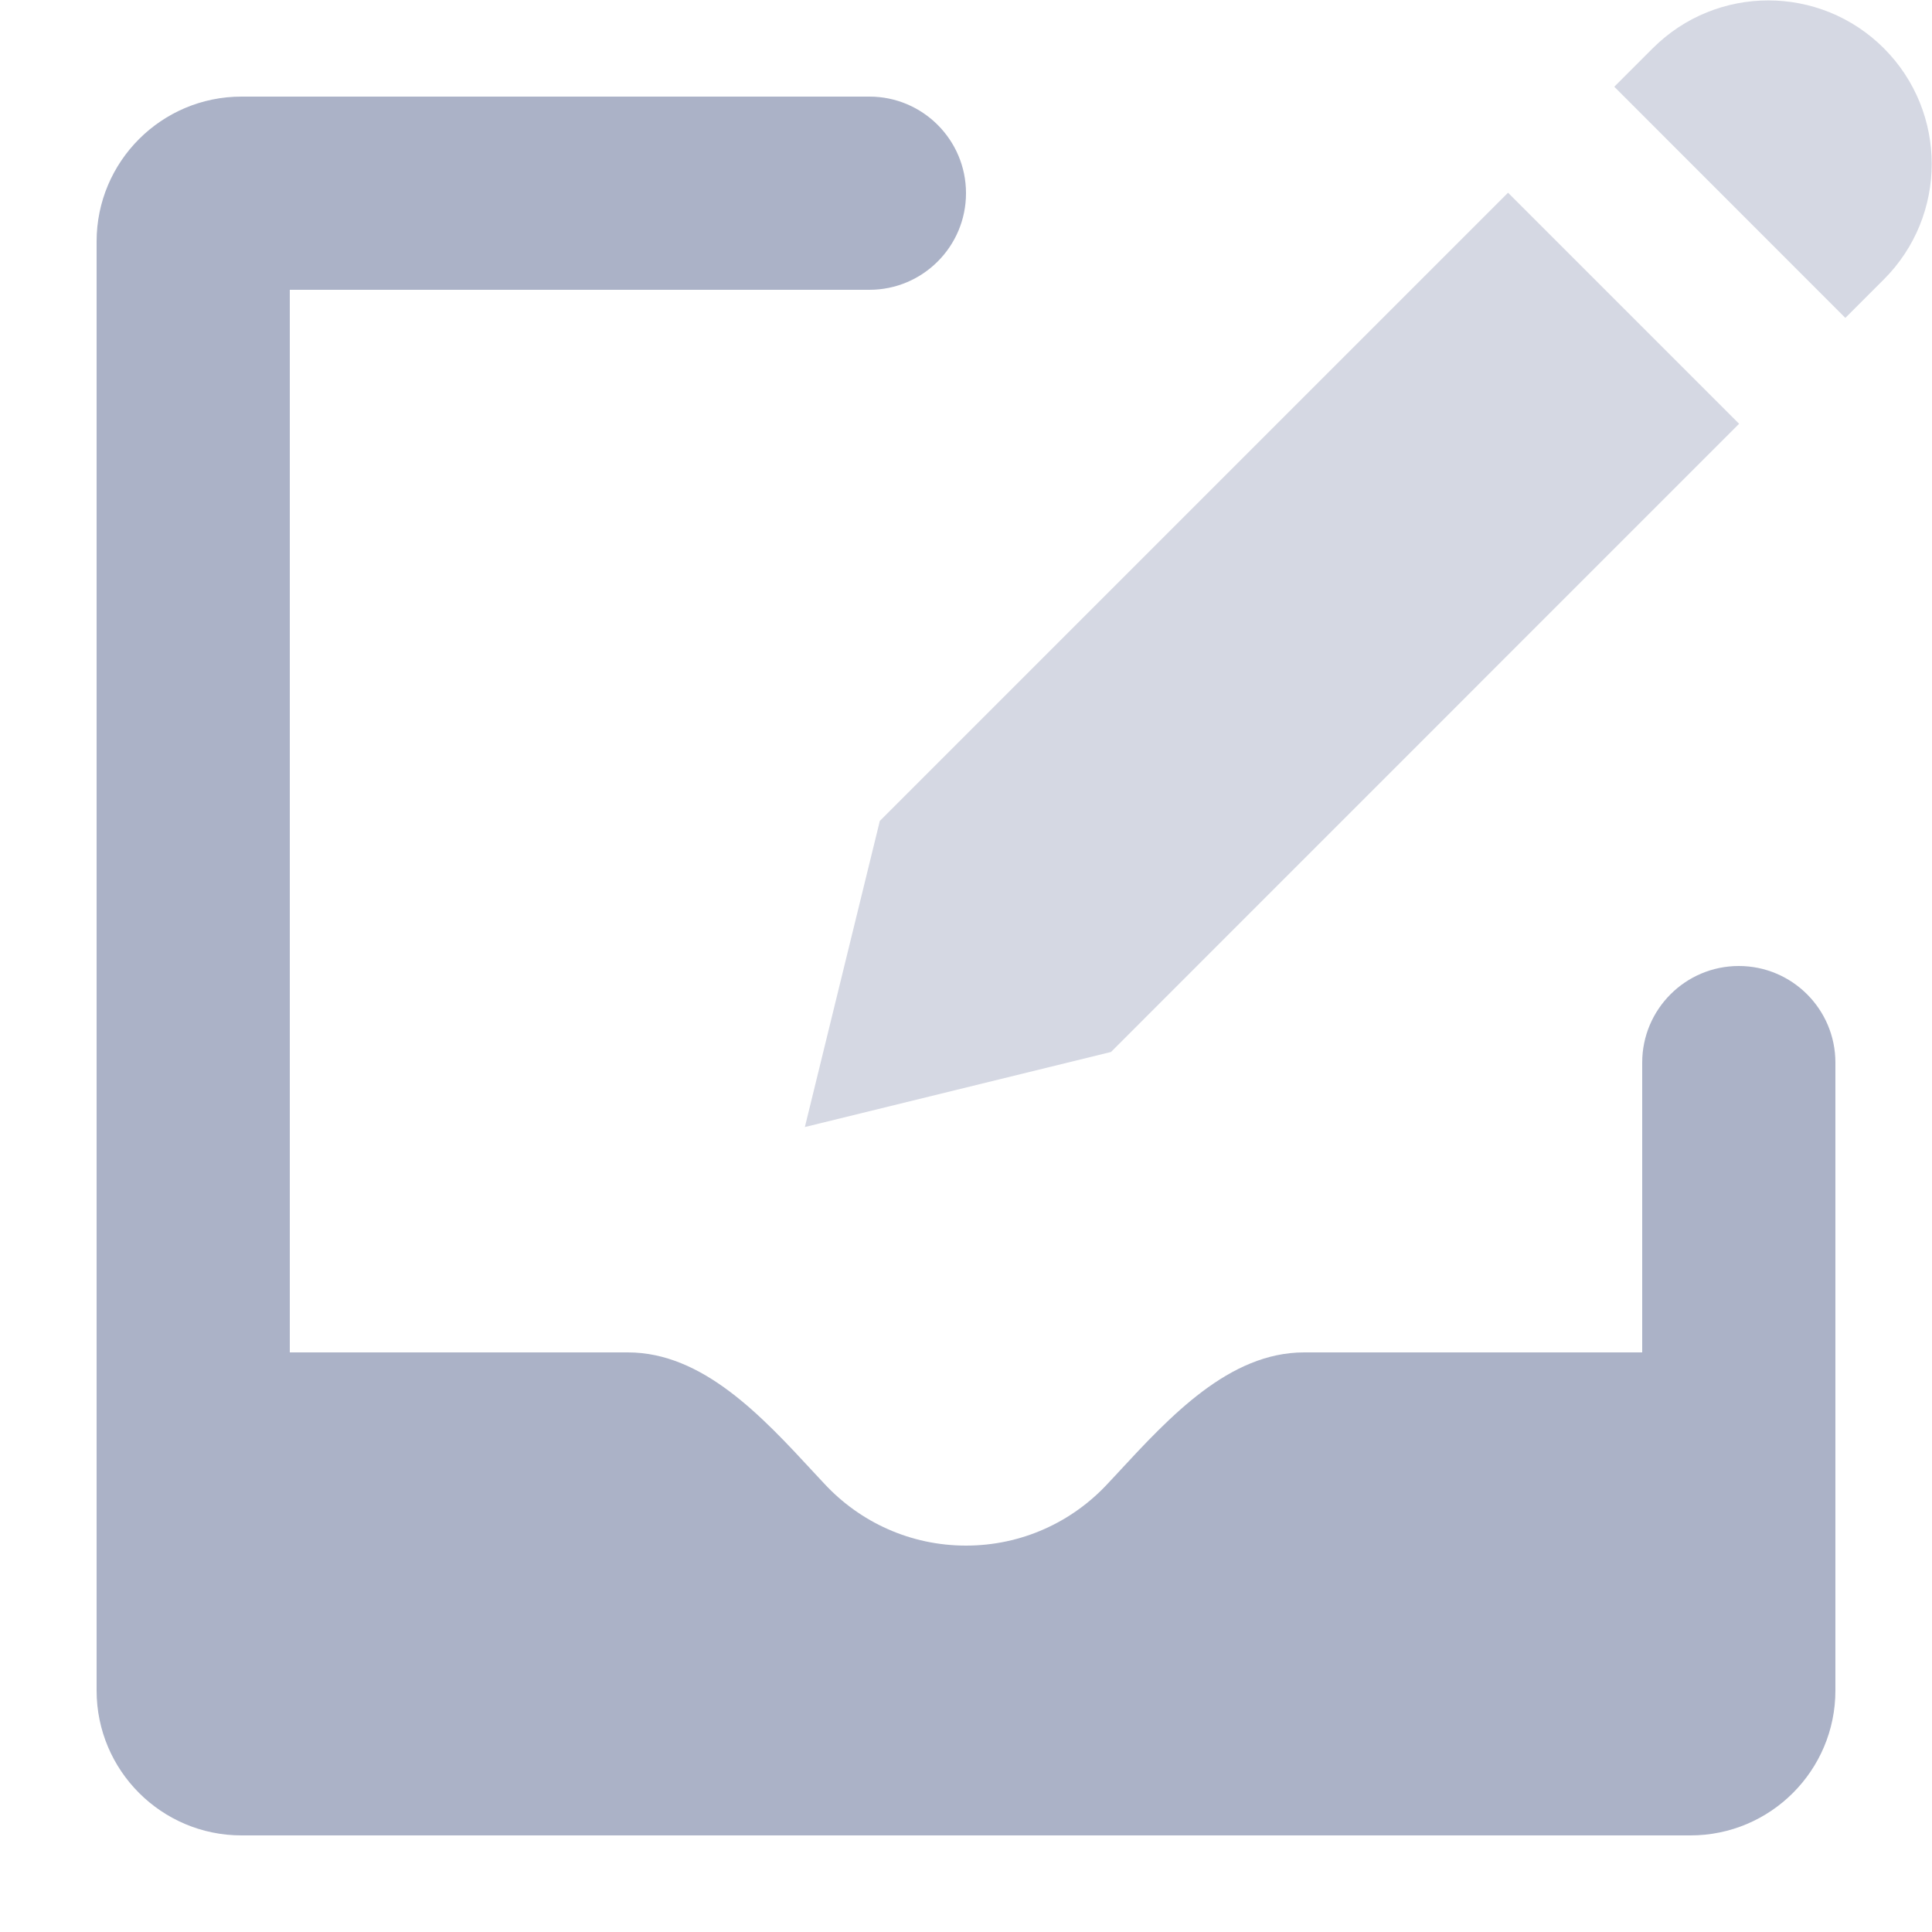 <svg width="20" height="20" viewBox="0 0 20 20" fill="none" xmlns="http://www.w3.org/2000/svg">
<path d="M19.103 3.291L16.711 0.898L17.109 0.5C17.77 -0.161 18.841 -0.161 19.502 0.5C20.162 1.161 20.162 2.231 19.502 2.892L19.103 3.291Z" fill="#D5D8E3"/>
<path d="M15.611 1.995L18.003 4.387L11.501 10.89L8.332 11.667L9.108 8.498L15.611 1.995Z" fill="#D5D8E3"/>
<path d="M3 3V14H6.5C7.275 14 7.888 14.662 8.426 15.244C8.434 15.253 8.443 15.262 8.452 15.272C8.48 15.303 8.509 15.333 8.537 15.363C8.902 15.755 9.422 16 10 16C10.578 16 11.098 15.755 11.463 15.363C11.497 15.327 11.531 15.291 11.565 15.254L11.574 15.244C12.112 14.663 12.725 14 13.5 14H17V11C17 10.448 17.448 10 18 10C18.552 10 19 10.448 19 11V17.5C19 18.328 18.328 19 17.5 19H2.5C1.672 19 1 18.328 1 17.5V2.5C1 1.672 1.672 1 2.5 1H9C9.552 1 10 1.448 10 2C10 2.552 9.552 3 9 3H3Z" fill="#ABB2C7"/>
</svg>

